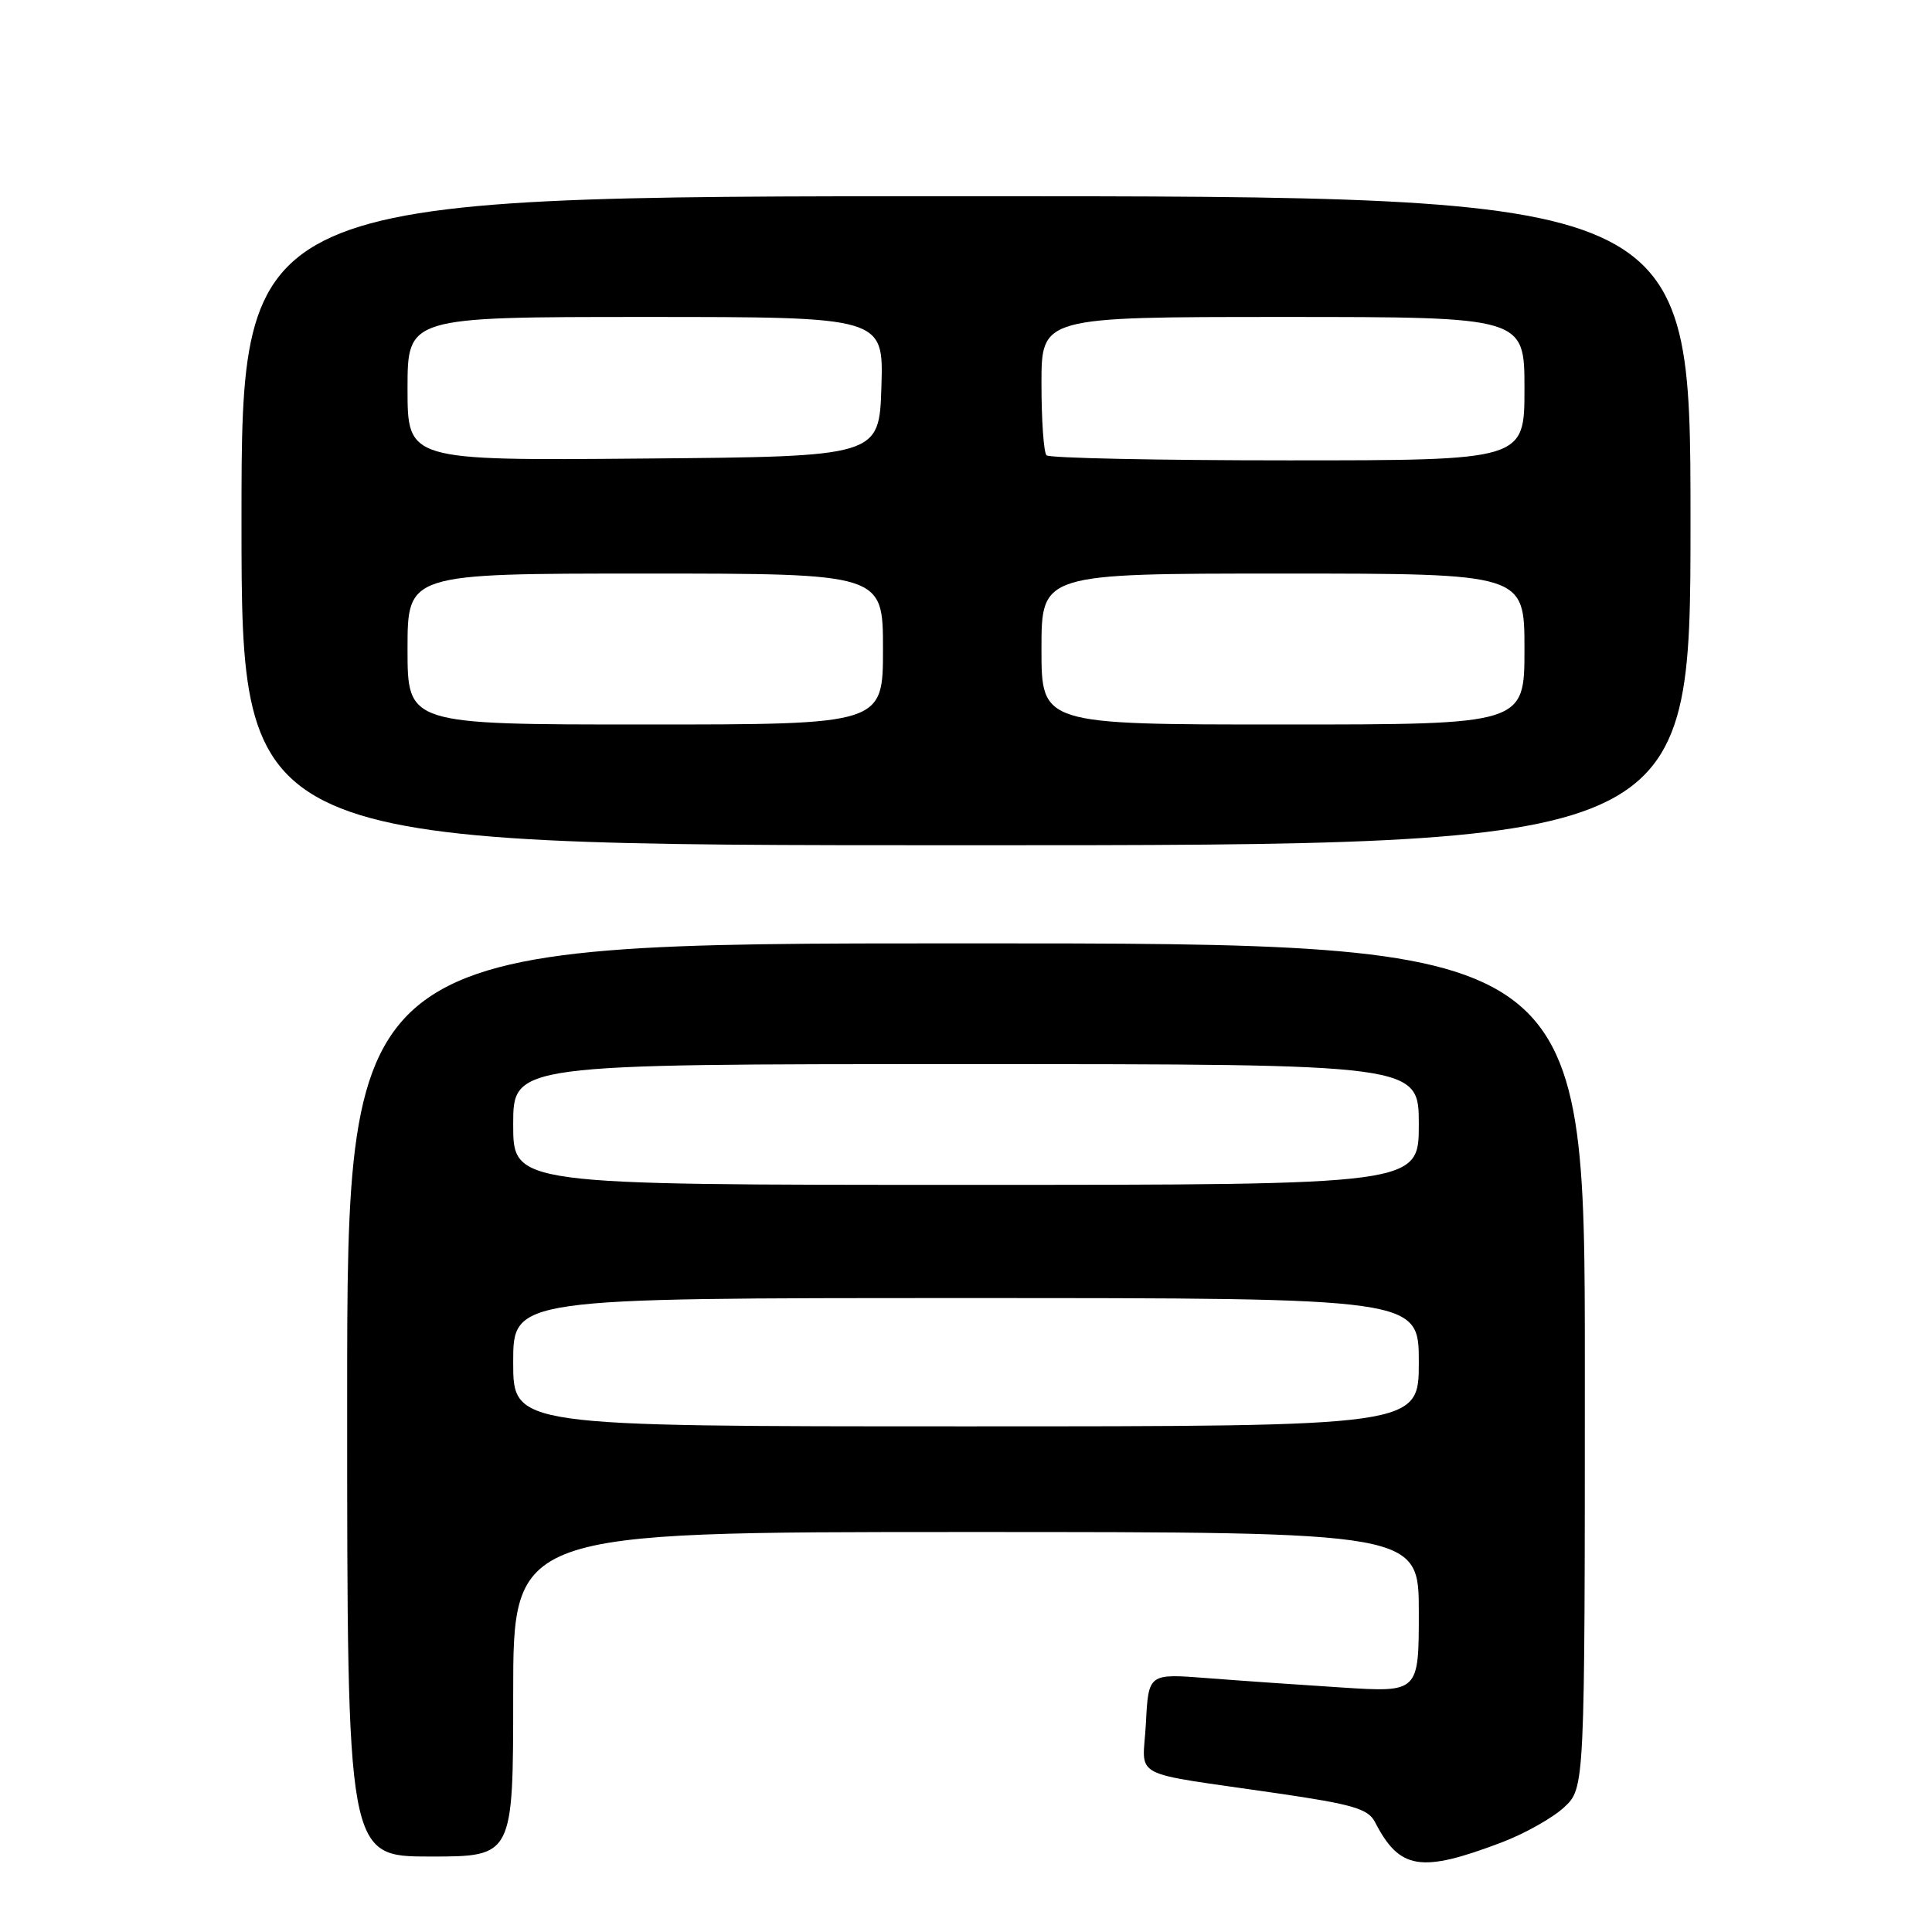 <?xml version="1.0" encoding="UTF-8" standalone="no"?>
<!DOCTYPE svg PUBLIC "-//W3C//DTD SVG 1.1//EN" "http://www.w3.org/Graphics/SVG/1.1/DTD/svg11.dtd" >
<svg xmlns="http://www.w3.org/2000/svg" xmlns:xlink="http://www.w3.org/1999/xlink" version="1.1" viewBox="0 0 256 256">
 <g >
 <path fill="currentColor"
d=" M 199.00 244.12 C 202.03 242.97 205.74 240.88 207.25 239.48 C 210.00 236.92 210.00 236.92 210.00 180.96 C 210.00 125.00 210.00 125.00 128.00 125.00 C 46.00 125.00 46.00 125.00 46.00 185.50 C 46.00 246.00 46.00 246.00 57.00 246.00 C 68.00 246.00 68.00 246.00 68.00 224.50 C 68.00 203.00 68.00 203.00 128.00 203.00 C 188.00 203.00 188.00 203.00 188.00 213.63 C 188.00 224.26 188.00 224.26 177.75 223.60 C 172.11 223.24 164.05 222.68 159.84 222.35 C 152.18 221.76 152.18 221.76 151.84 228.32 C 151.45 235.89 149.17 234.68 169.31 237.63 C 179.25 239.08 181.29 239.68 182.19 241.43 C 185.46 247.76 188.24 248.21 199.00 244.12 Z  M 224.00 69.00 C 224.00 26.00 224.00 26.00 128.00 26.00 C 32.00 26.00 32.00 26.00 32.00 69.00 C 32.00 112.00 32.00 112.00 128.00 112.00 C 224.00 112.00 224.00 112.00 224.00 69.00 Z  M 68.00 180.50 C 68.00 172.00 68.00 172.00 128.00 172.00 C 188.00 172.00 188.00 172.00 188.00 180.50 C 188.00 189.00 188.00 189.00 128.00 189.00 C 68.00 189.00 68.00 189.00 68.00 180.50 Z  M 68.00 149.00 C 68.00 141.00 68.00 141.00 128.00 141.00 C 188.00 141.00 188.00 141.00 188.00 149.00 C 188.00 157.00 188.00 157.00 128.00 157.00 C 68.00 157.00 68.00 157.00 68.00 149.00 Z  M 54.00 86.00 C 54.00 76.00 54.00 76.00 85.50 76.00 C 117.00 76.00 117.00 76.00 117.00 86.00 C 117.00 96.00 117.00 96.00 85.50 96.00 C 54.00 96.00 54.00 96.00 54.00 86.00 Z  M 138.00 86.00 C 138.00 76.00 138.00 76.00 170.00 76.00 C 202.00 76.00 202.00 76.00 202.00 86.00 C 202.00 96.00 202.00 96.00 170.00 96.00 C 138.00 96.00 138.00 96.00 138.00 86.00 Z  M 54.00 51.51 C 54.00 42.00 54.00 42.00 85.54 42.00 C 117.08 42.00 117.08 42.00 116.79 51.25 C 116.50 60.50 116.50 60.50 85.25 60.76 C 54.00 61.03 54.00 61.03 54.00 51.51 Z  M 138.67 60.33 C 138.30 59.97 138.00 55.69 138.00 50.83 C 138.00 42.00 138.00 42.00 170.00 42.00 C 202.00 42.00 202.00 42.00 202.00 51.50 C 202.00 61.00 202.00 61.00 170.67 61.00 C 153.43 61.00 139.03 60.70 138.67 60.33 Z "/>
</g>
</svg>